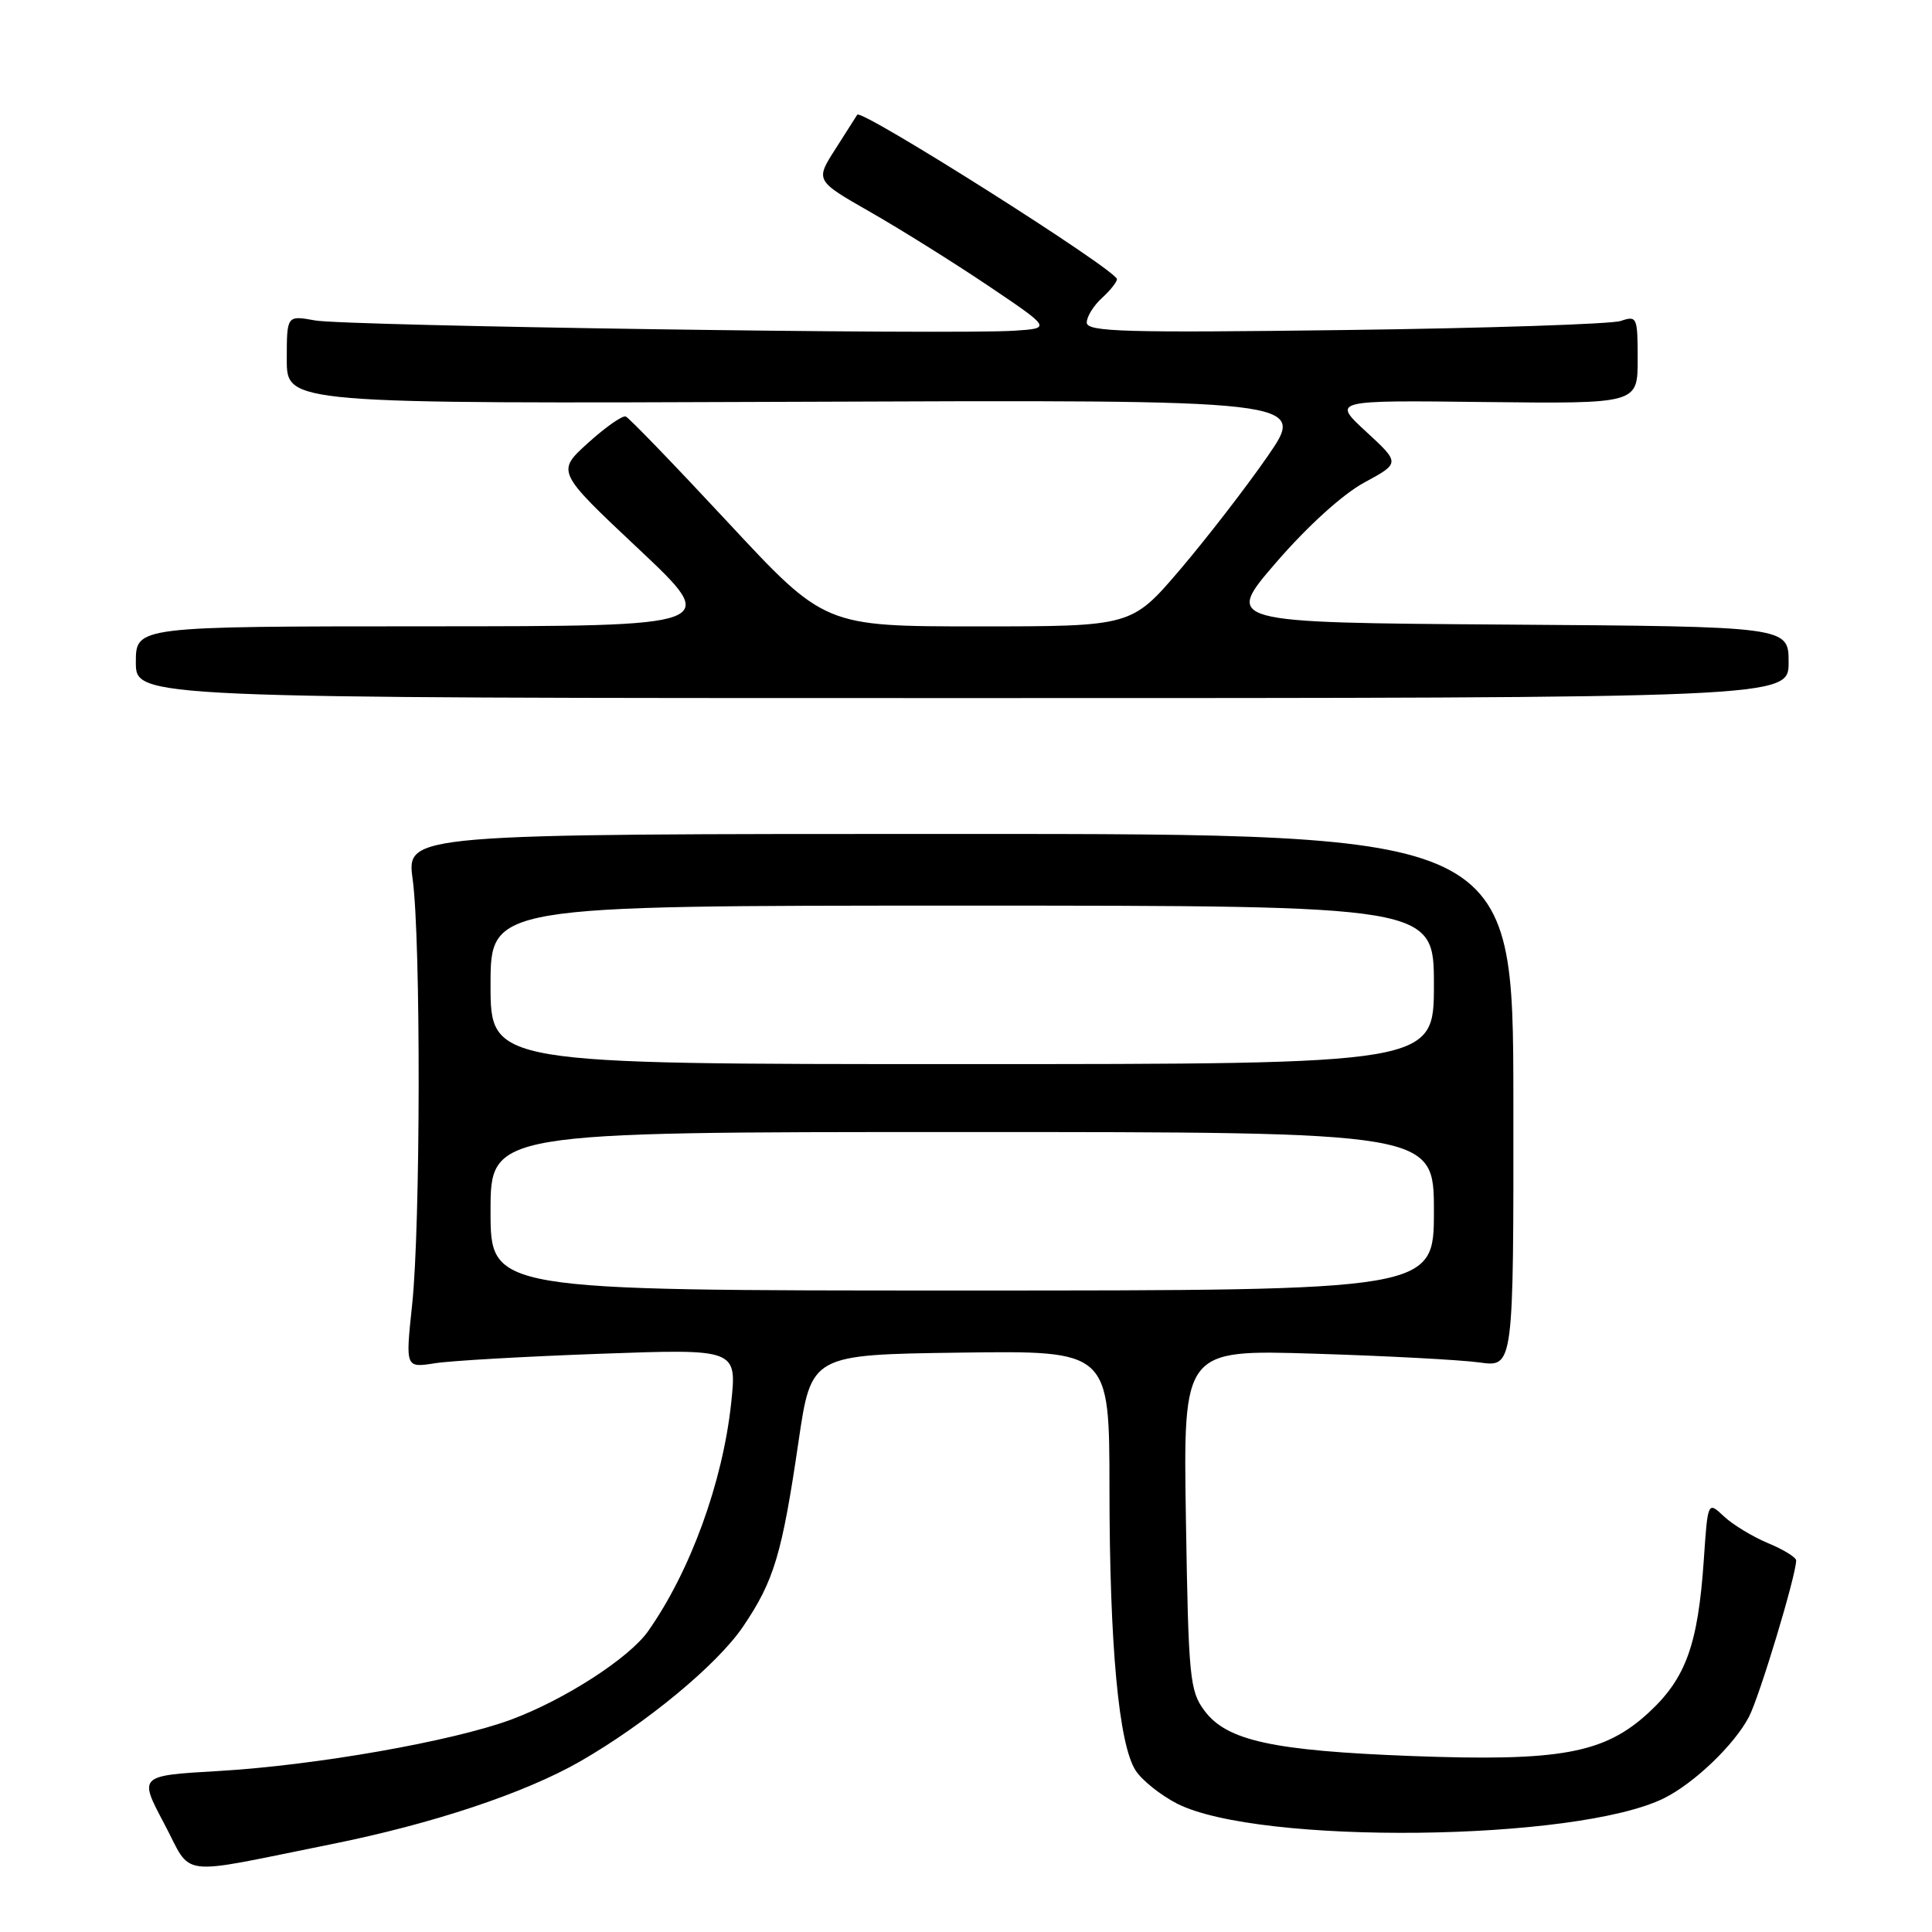 <?xml version="1.0" encoding="UTF-8" standalone="no"?>
<!DOCTYPE svg PUBLIC "-//W3C//DTD SVG 1.1//EN" "http://www.w3.org/Graphics/SVG/1.1/DTD/svg11.dtd" >
<svg xmlns="http://www.w3.org/2000/svg" xmlns:xlink="http://www.w3.org/1999/xlink" version="1.1" viewBox="0 0 256 256">
 <g >
 <path fill="currentColor"
d=" M 43.88 244.37 C 57.30 241.68 69.53 237.60 76.86 233.40 C 85.61 228.38 95.06 220.56 98.46 215.53 C 102.57 209.46 103.62 205.94 105.81 191.00 C 107.50 179.50 107.50 179.50 127.25 179.23 C 147.00 178.96 147.00 178.96 147.01 197.23 C 147.02 218.04 148.24 231.19 150.49 234.62 C 151.33 235.91 153.80 237.88 155.97 238.99 C 166.77 244.49 208.91 244.02 220.50 238.27 C 224.50 236.28 229.80 231.20 231.74 227.50 C 233.13 224.85 238.00 208.73 238.00 206.77 C 238.00 206.36 236.32 205.32 234.26 204.47 C 232.21 203.61 229.57 202.01 228.41 200.91 C 226.29 198.92 226.29 198.92 225.76 206.73 C 224.99 217.95 223.38 222.39 218.46 226.93 C 212.57 232.36 206.75 233.42 187.00 232.68 C 168.65 231.98 162.55 230.65 159.60 226.68 C 157.64 224.05 157.48 222.33 157.14 201.34 C 156.78 178.83 156.78 178.83 174.14 179.37 C 183.69 179.66 193.54 180.19 196.03 180.53 C 200.56 181.17 200.56 181.17 200.53 145.83 C 200.50 110.50 200.50 110.50 127.18 110.50 C 53.86 110.50 53.86 110.50 54.68 116.50 C 55.77 124.51 55.73 162.37 54.61 172.88 C 53.72 181.25 53.72 181.25 57.61 180.64 C 59.75 180.30 69.63 179.74 79.57 179.38 C 97.65 178.73 97.65 178.73 96.88 185.95 C 95.75 196.45 91.46 208.22 85.87 216.15 C 83.36 219.71 74.80 225.23 67.74 227.85 C 59.96 230.73 41.82 233.92 28.94 234.67 C 18.38 235.28 18.38 235.28 21.74 241.61 C 25.60 248.88 23.05 248.56 43.88 244.37 Z  M 237.00 87.76 C 237.00 83.02 237.00 83.02 199.60 82.76 C 162.21 82.50 162.21 82.50 169.12 74.50 C 173.27 69.70 177.94 65.47 180.79 63.93 C 185.53 61.36 185.53 61.36 181.02 57.20 C 176.50 53.03 176.50 53.03 196.75 53.27 C 217.00 53.50 217.00 53.50 217.00 47.63 C 217.00 41.99 216.91 41.80 214.75 42.53 C 213.51 42.94 197.09 43.49 178.25 43.73 C 148.96 44.11 144.00 43.97 144.00 42.74 C 144.00 41.96 144.90 40.50 146.00 39.50 C 147.10 38.50 148.00 37.37 148.00 36.99 C 148.00 35.81 114.08 14.34 113.59 15.20 C 113.49 15.37 112.20 17.40 110.72 19.71 C 108.02 23.92 108.02 23.92 115.26 28.06 C 119.24 30.33 126.28 34.73 130.91 37.84 C 139.31 43.50 139.31 43.50 134.41 43.82 C 126.12 44.37 45.74 43.19 41.75 42.46 C 38.00 41.78 38.00 41.78 38.00 47.64 C 38.00 53.50 38.00 53.50 105.57 53.24 C 173.14 52.97 173.14 52.97 167.97 60.45 C 165.12 64.57 159.90 71.32 156.37 75.47 C 149.94 83.00 149.94 83.00 129.61 83.00 C 109.28 83.00 109.28 83.00 96.49 69.25 C 89.46 61.69 83.35 55.36 82.92 55.19 C 82.49 55.02 80.24 56.59 77.93 58.68 C 73.72 62.49 73.72 62.49 84.61 72.73 C 95.50 82.98 95.50 82.98 56.75 82.99 C 18.00 83.00 18.00 83.00 18.00 87.75 C 18.00 92.50 18.00 92.50 127.50 92.50 C 237.00 92.50 237.00 92.50 237.00 87.76 Z  M 65.00 160.50 C 65.00 150.00 65.00 150.00 127.50 150.00 C 190.00 150.00 190.00 150.00 190.00 160.50 C 190.00 171.00 190.00 171.00 127.50 171.00 C 65.00 171.00 65.00 171.00 65.00 160.50 Z  M 65.00 130.50 C 65.00 120.00 65.00 120.00 127.50 120.00 C 190.00 120.00 190.00 120.00 190.00 130.50 C 190.00 141.00 190.00 141.00 127.50 141.00 C 65.00 141.00 65.00 141.00 65.00 130.50 Z "/>
</g>
</svg>